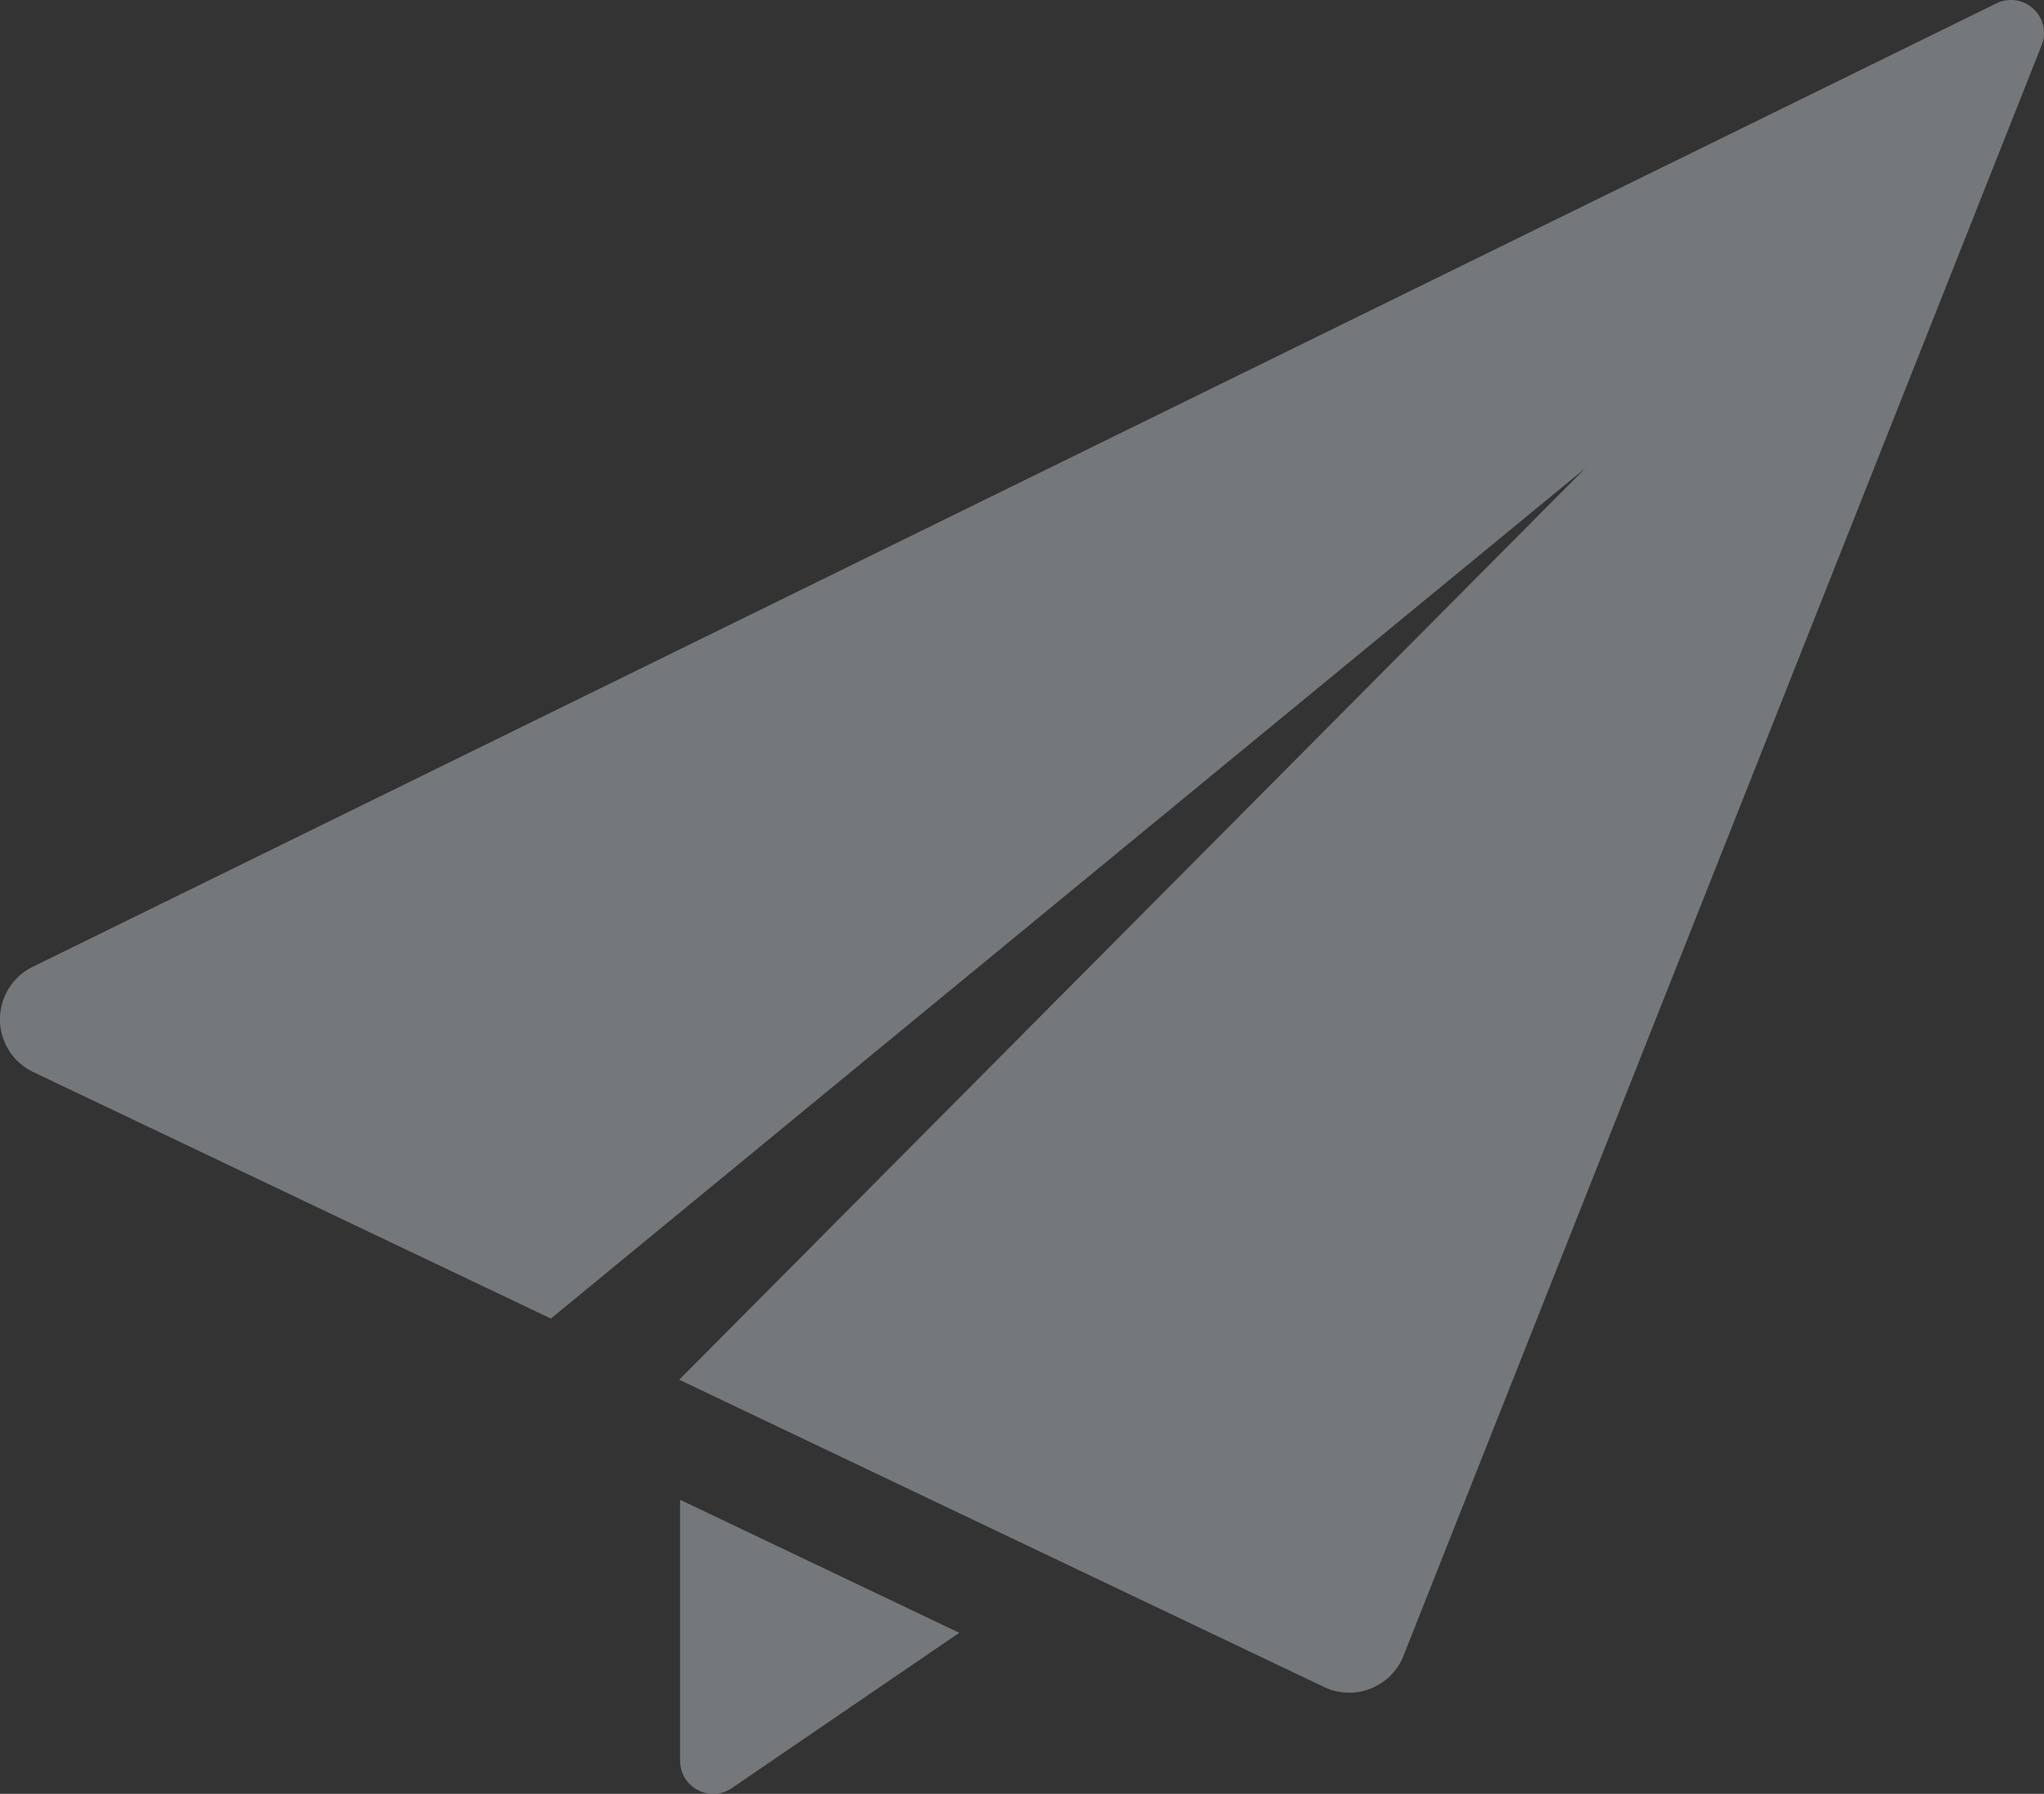 <svg xmlns="http://www.w3.org/2000/svg" width="34.002" height="29.837" viewBox="0 0 34.002 29.837" fill = 'aliceblue'>
  <rect x="0" y="0" width="34.002" height="29.837" fill="#333333" stroke="none"/>
  <g id="XMLID_51_" transform="translate(-0.001 -30.318)" opacity="0.35">
    <path id="XMLID_53_" d="M164.711,397.8a.55.55,0,0,0,.859.454l3.784-2.584-4.644-2.213V397.8Z" transform="translate(-153.396 -338.193)" />
    <path id="XMLID_52_" d="M33.826,30.464a.551.551,0,0,0-.374-.146.542.542,0,0,0-.24.056L.544,46.4a.972.972,0,0,0,.011,1.75l8.61,4.1L26.379,38.1,11.3,53.267l10.726,5.111a.971.971,0,0,0,1.322-.519L33.964,31.069A.547.547,0,0,0,33.826,30.464Z" />
  </g>
</svg>
